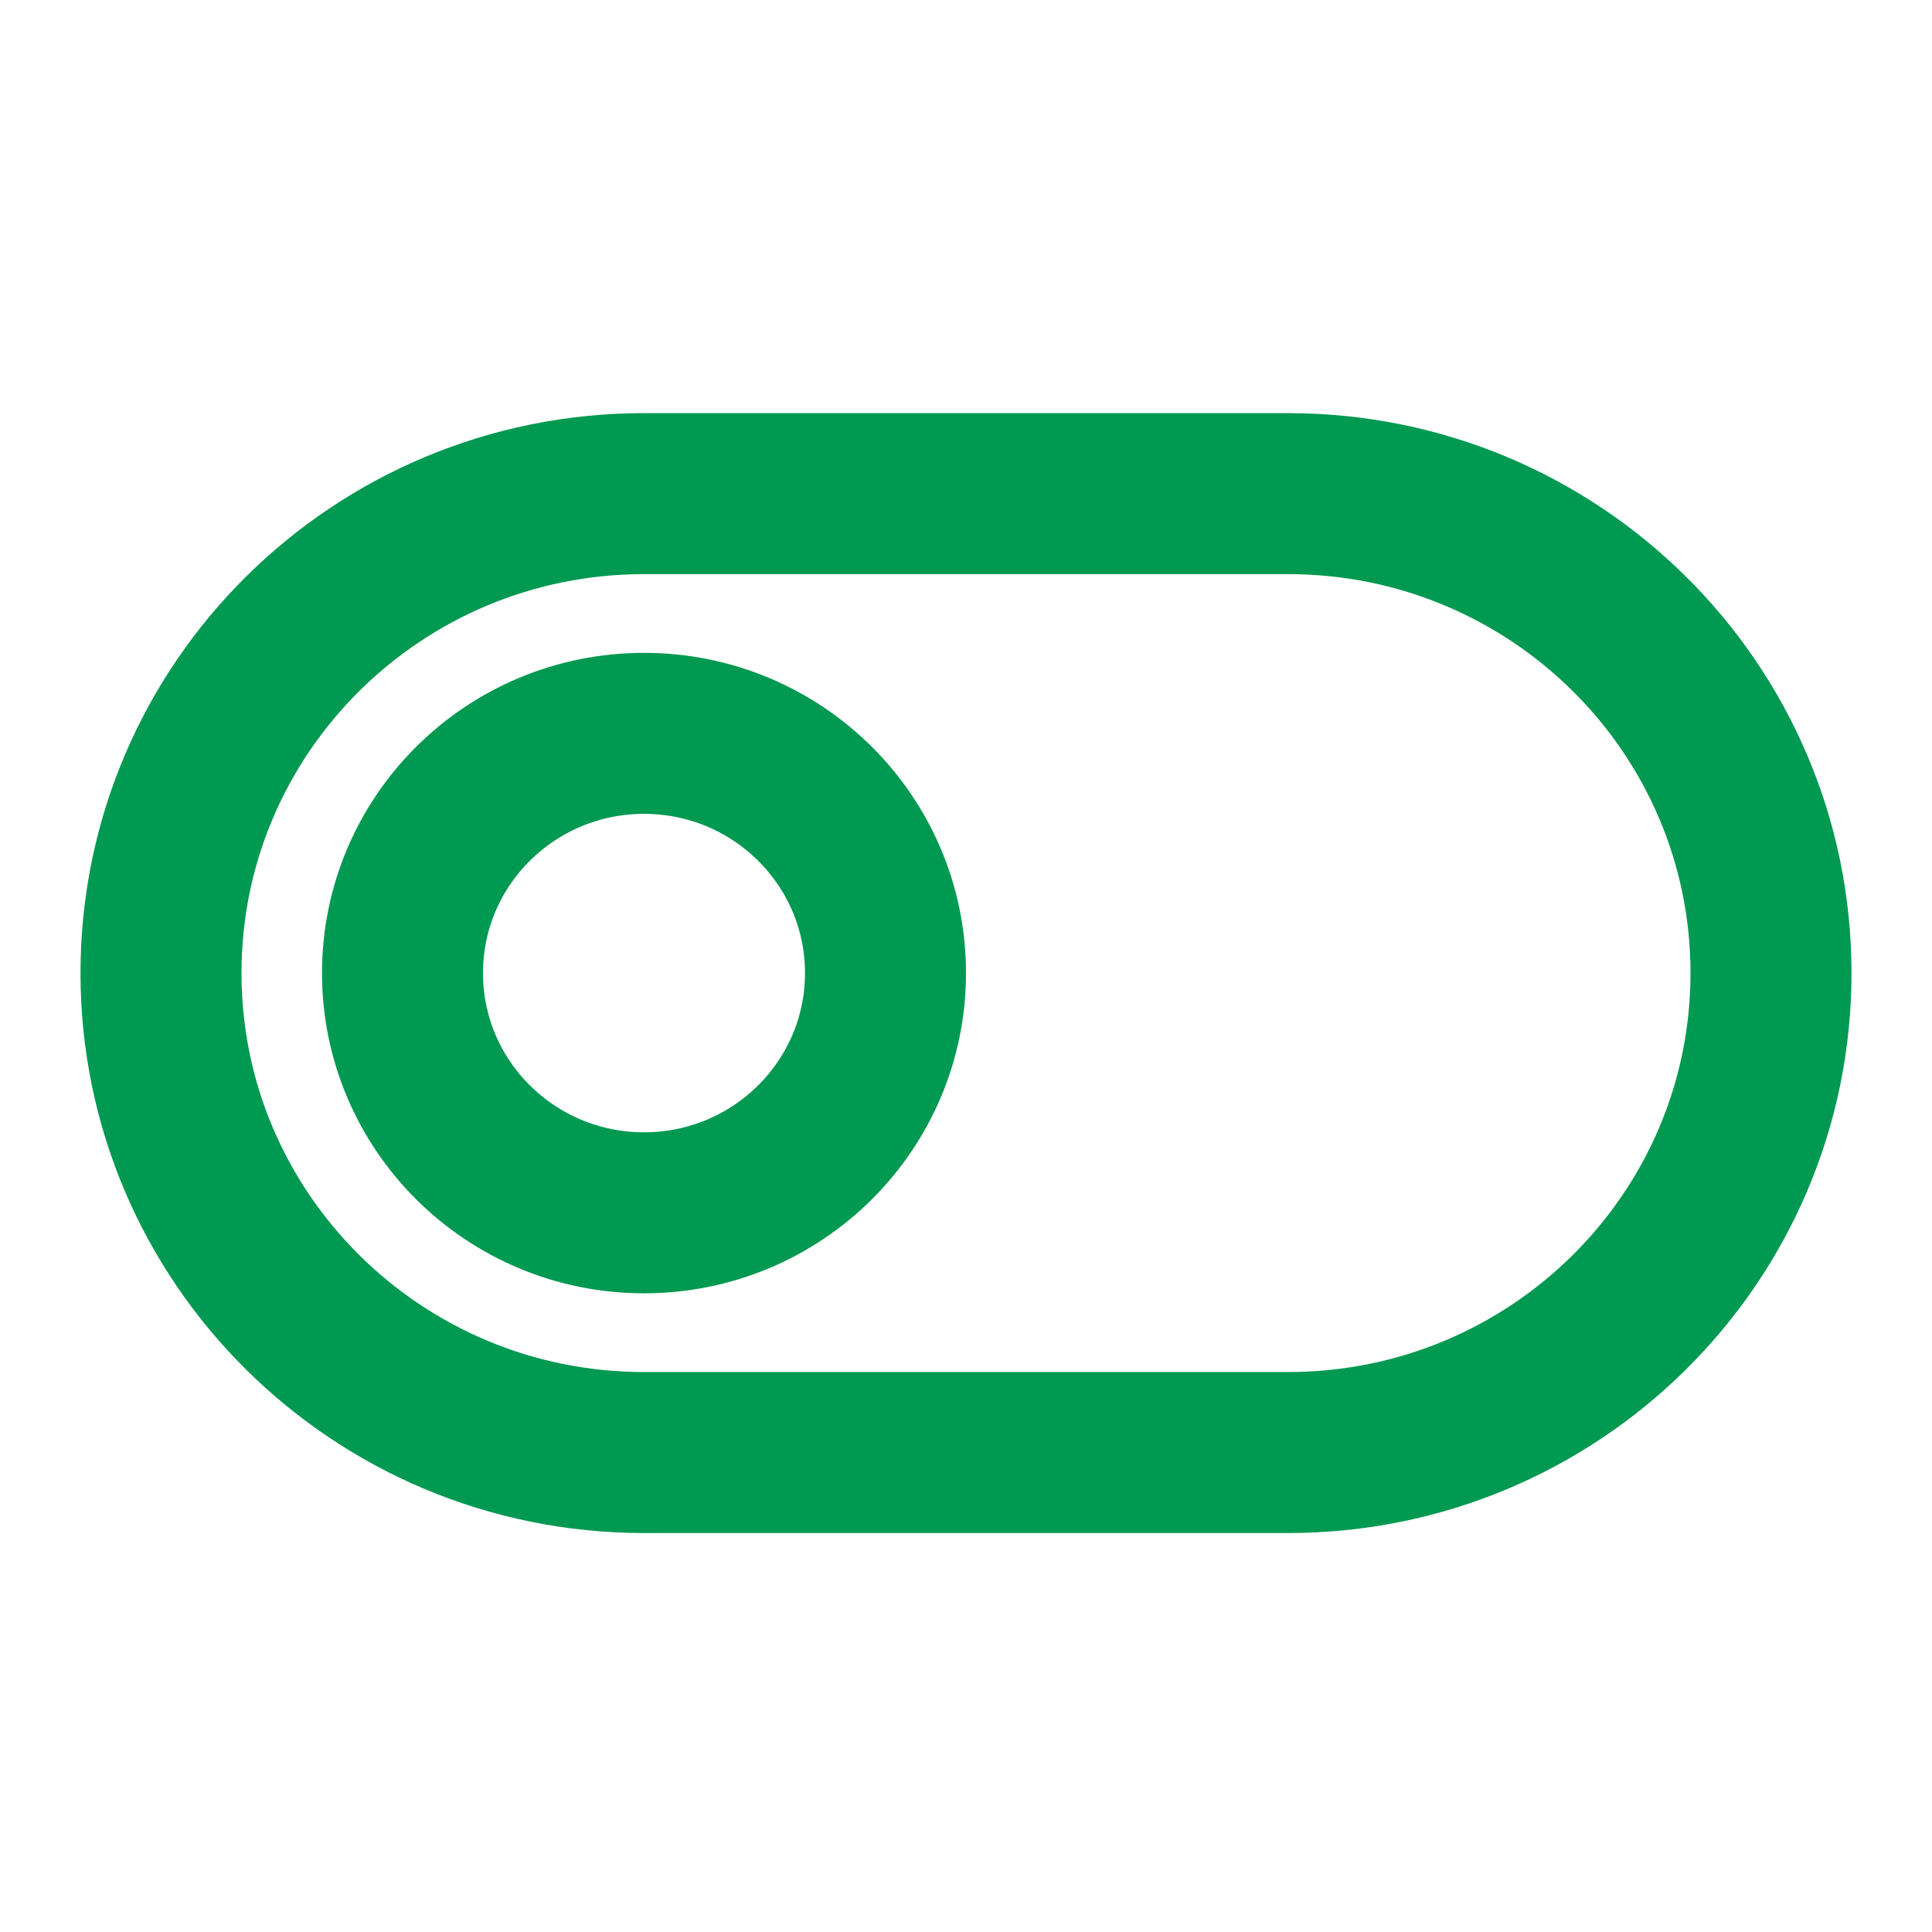 <svg width="24" height="24" viewBox="0 0 24 24" fill="none" xmlns="http://www.w3.org/2000/svg">
<path d="M8 18.044H16C19.314 18.044 22 15.377 22 12.088C22 8.798 19.314 6.132 16 6.132H8C4.686 6.132 2 8.798 2 12.088C2 15.377 4.686 18.044 8 18.044Z" stroke="#009951" stroke-width="2" stroke-linecap="round" stroke-linejoin="round"/>
<path d="M8 9.11C6.343 9.11 5 10.443 5 12.088C5 13.732 6.343 15.066 8 15.066C9.657 15.066 11 13.732 11 12.088C11 10.443 9.657 9.11 8 9.11Z" stroke="#009951" stroke-width="2" stroke-linecap="round" stroke-linejoin="round"/>
</svg>
